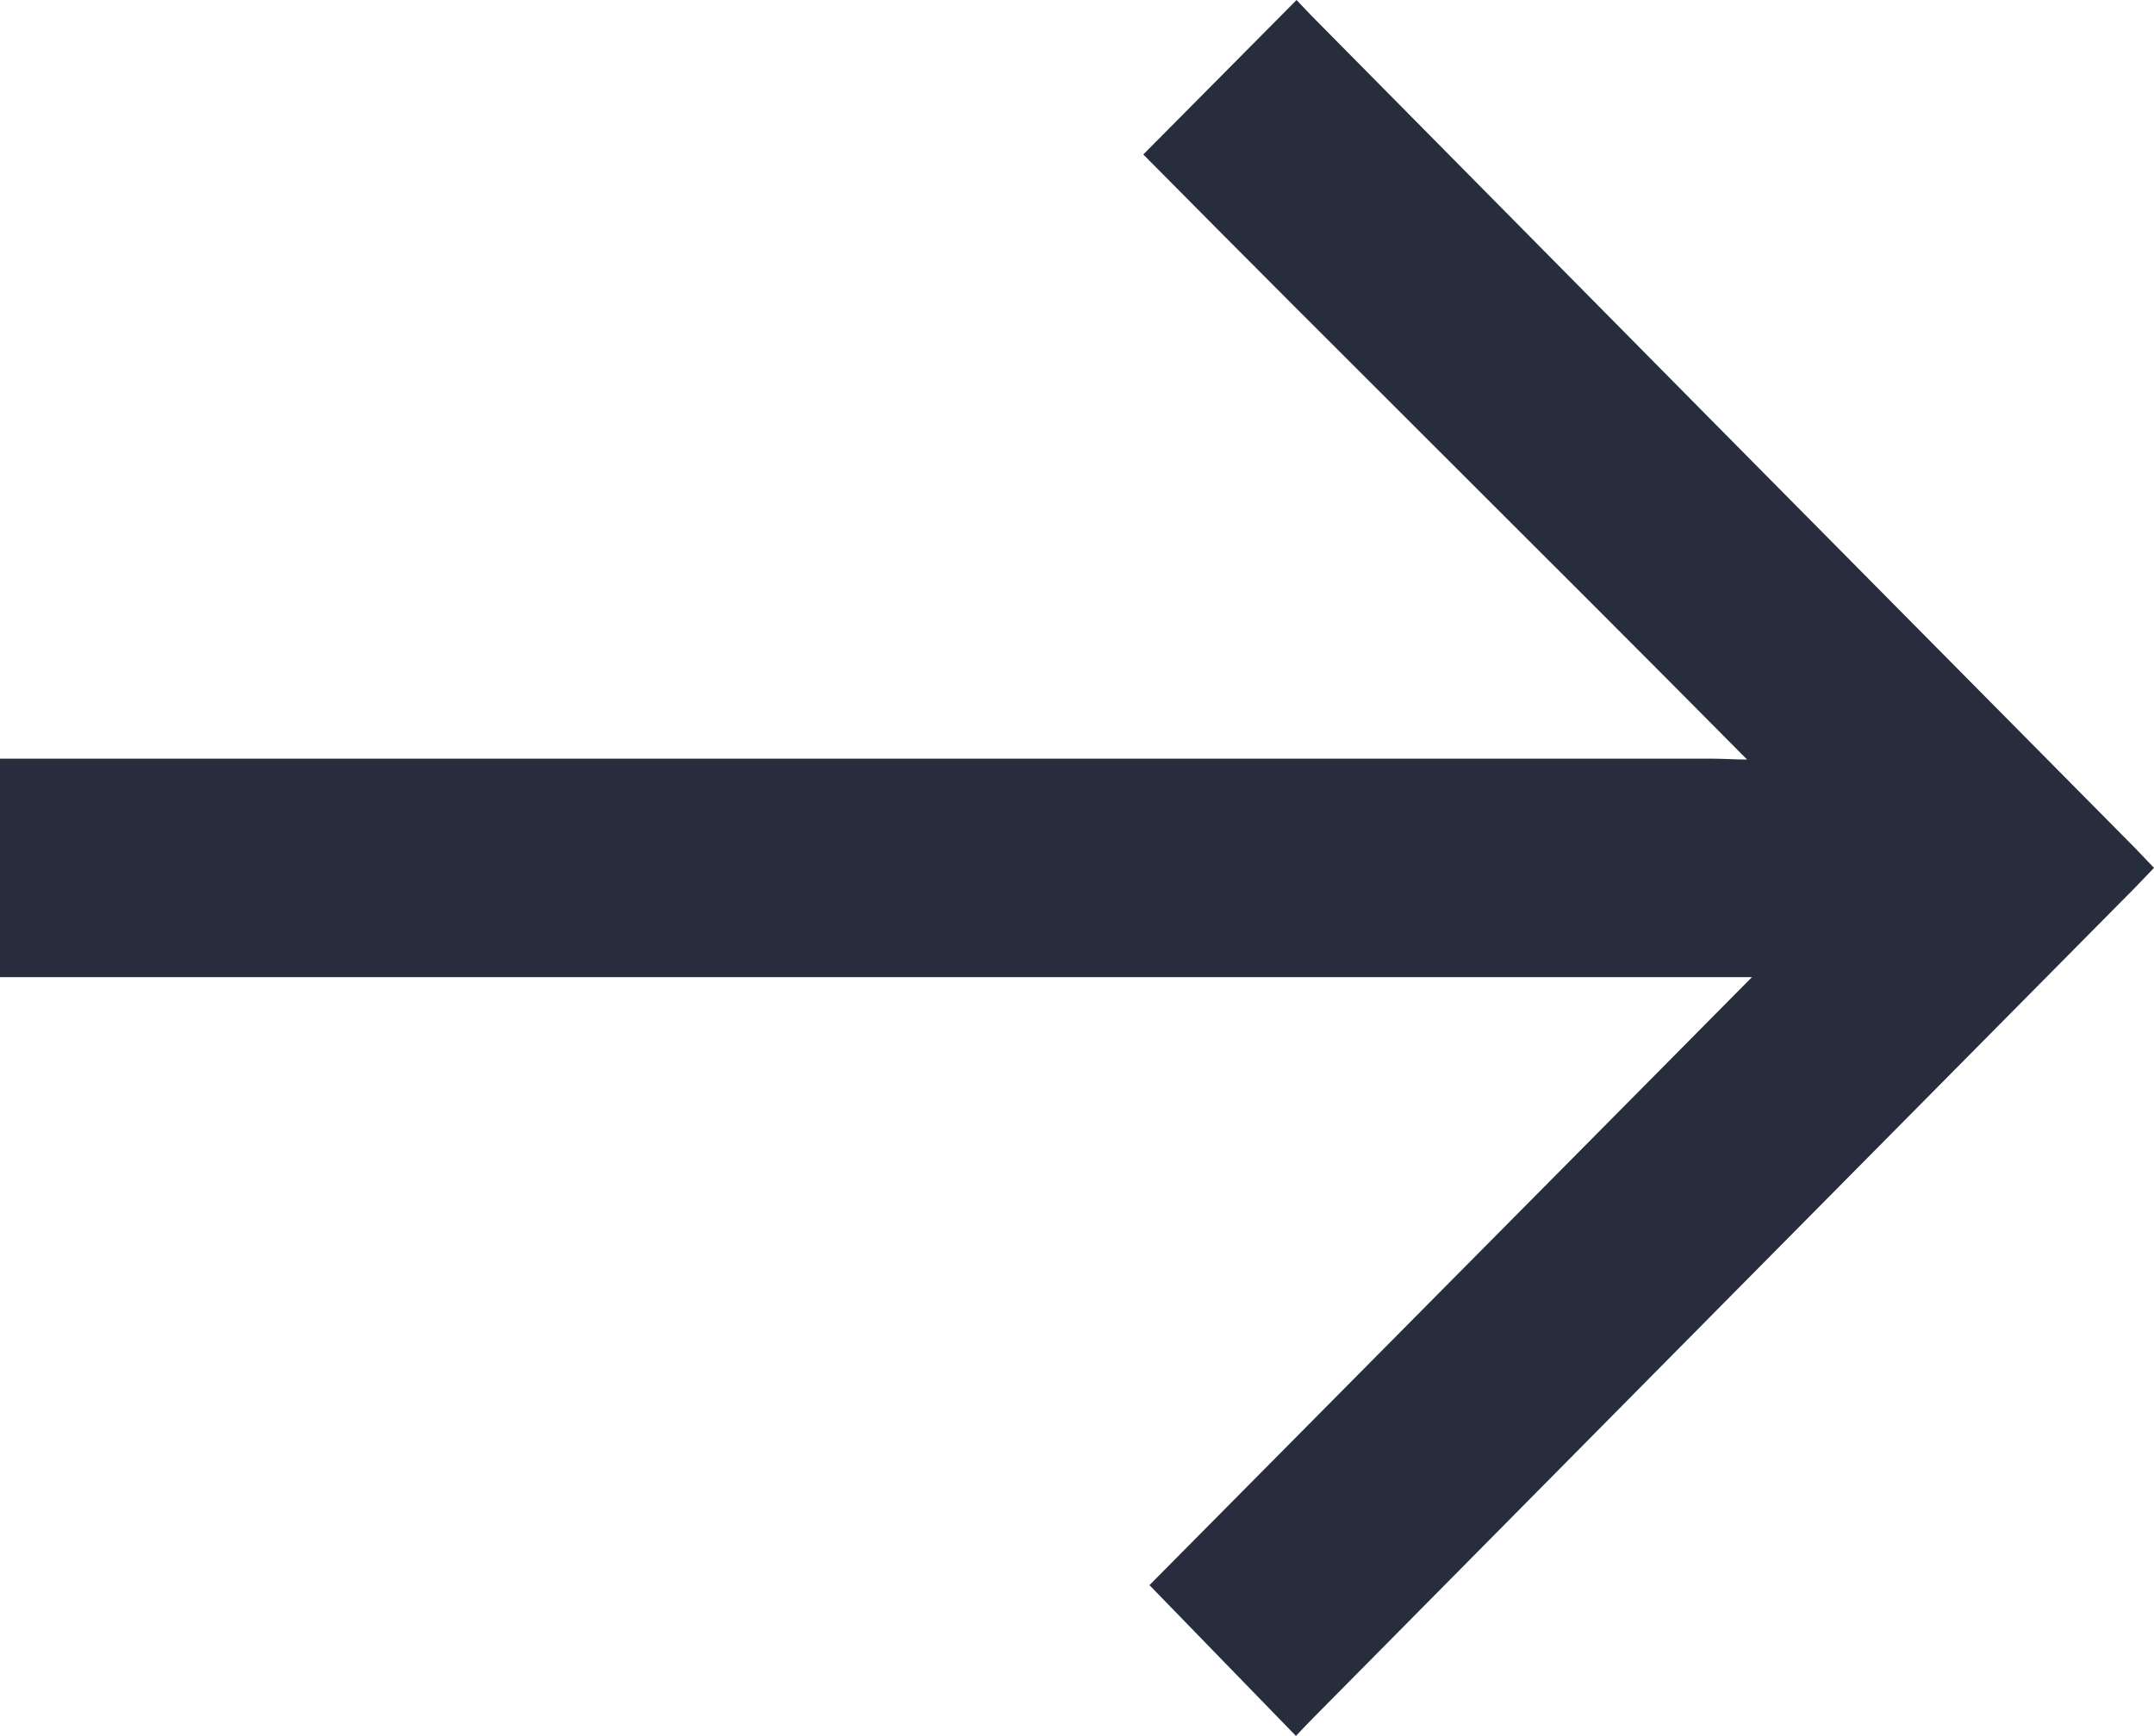<svg width="67" height="54" viewBox="0 0 67 54" fill="none" xmlns="http://www.w3.org/2000/svg">
<path d="M66.419 27.603C57.887 36.218 49.358 44.835 40.832 53.455C40.641 53.649 40.505 53.792 40.31 54L35.754 49.309C41.83 43.171 48.304 36.652 54.495 30.396C54.384 30.396 53.758 30.396 53.582 30.396H0V23.601H0.781C18.294 23.601 35.808 23.601 53.322 23.601C53.573 23.601 54.001 23.627 54.343 23.627C48.07 17.291 41.705 11.017 35.562 4.805L40.33 0C40.441 0.113 40.612 0.304 40.79 0.485C49.328 9.126 57.871 17.76 66.419 26.388C66.508 26.478 67 26.997 67 26.997C67 26.997 66.507 27.514 66.419 27.603Z" fill="#272D3D"/>
</svg>
